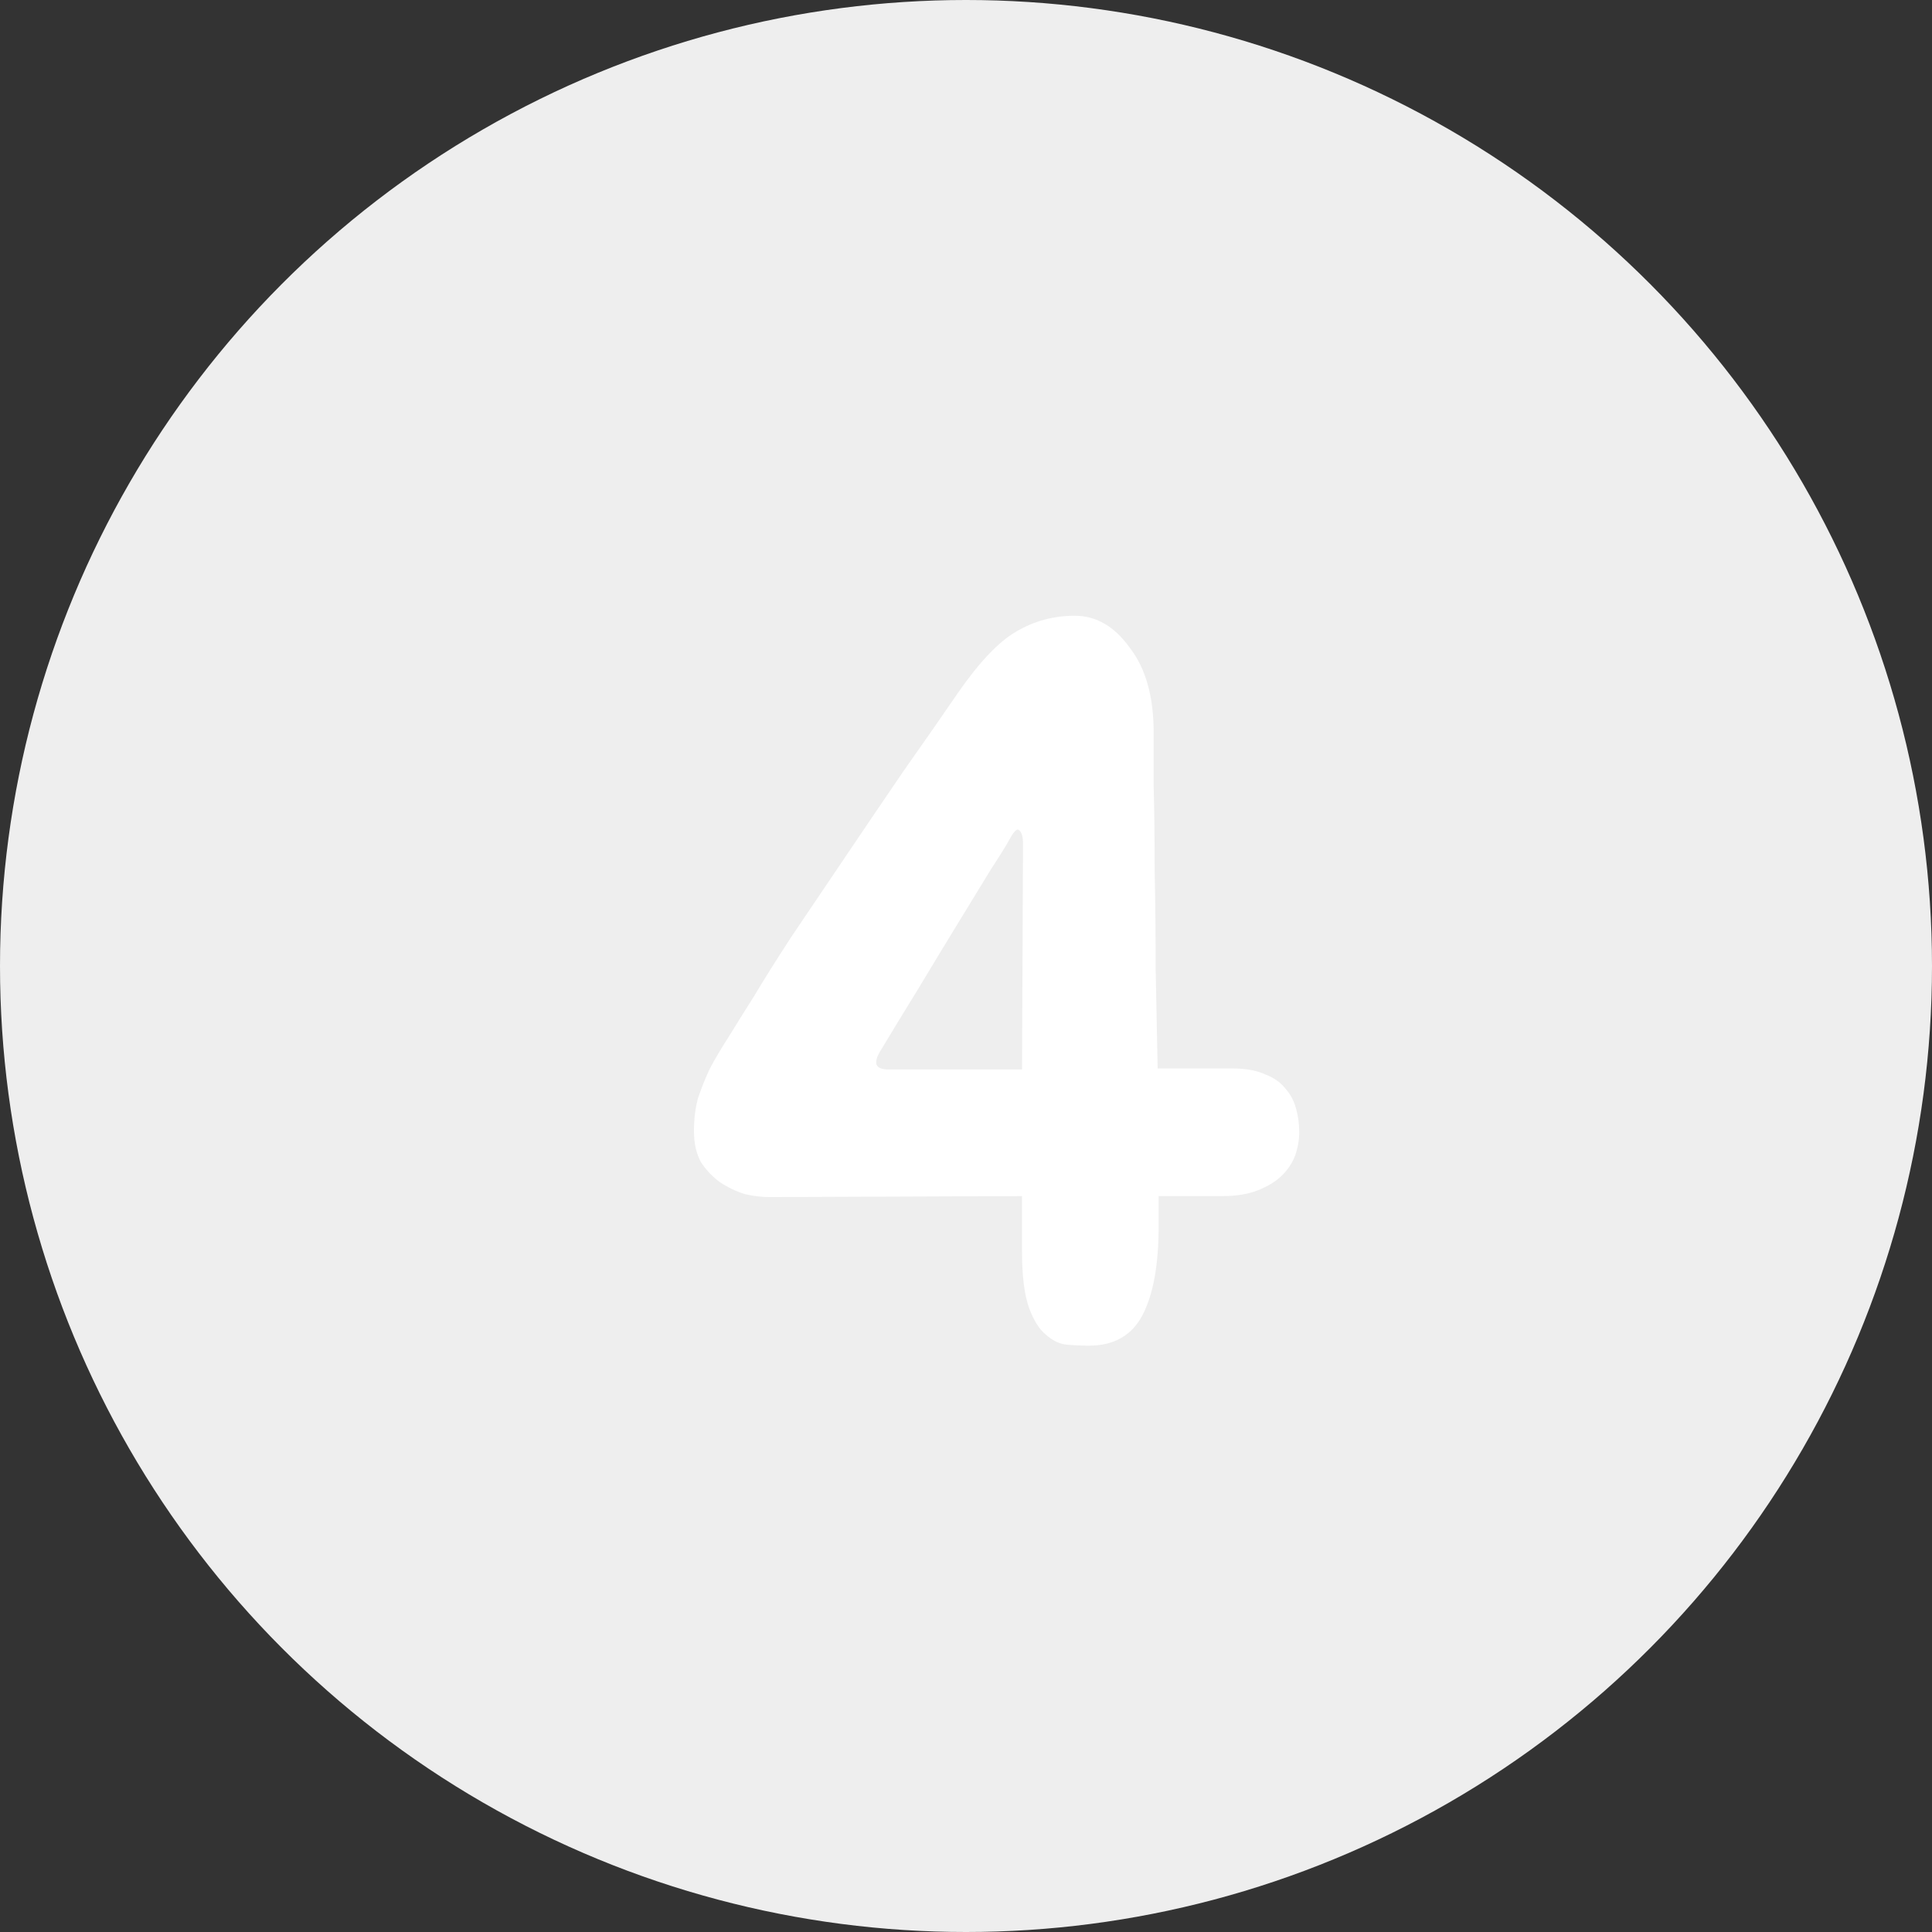 <svg width="31" height="31" viewBox="0 0 31 31" fill="none" xmlns="http://www.w3.org/2000/svg">
<rect x="0" y="0" width="31" height="31" fill="#333333" stroke="none"/>
<circle cx="15.5" cy="15.5" r="15.5" fill="#EEEEEE"/>
<path d="M17.471 21.592C17.364 21.592 17.247 21.587 17.119 21.576C17.002 21.565 16.89 21.512 16.783 21.416C16.676 21.331 16.586 21.187 16.511 20.984C16.436 20.771 16.399 20.472 16.399 20.088V19.192L12.351 19.208C12.223 19.208 12.09 19.192 11.951 19.16C11.812 19.117 11.679 19.053 11.551 18.968C11.434 18.883 11.332 18.776 11.247 18.648C11.172 18.509 11.135 18.344 11.135 18.152C11.135 17.96 11.156 17.784 11.199 17.624C11.252 17.464 11.316 17.304 11.391 17.144C11.476 16.984 11.578 16.813 11.695 16.632C11.812 16.44 11.946 16.227 12.095 15.992C12.234 15.757 12.431 15.443 12.687 15.048C12.954 14.653 13.242 14.227 13.551 13.768C13.86 13.309 14.175 12.845 14.495 12.376C14.826 11.907 15.119 11.485 15.375 11.112C15.716 10.621 16.026 10.296 16.303 10.136C16.591 9.965 16.906 9.88 17.247 9.88C17.588 9.88 17.882 10.051 18.127 10.392C18.383 10.723 18.511 11.176 18.511 11.752C18.511 11.933 18.511 12.221 18.511 12.616C18.522 13.011 18.527 13.459 18.527 13.96C18.538 14.451 18.543 14.979 18.543 15.544C18.554 16.099 18.564 16.632 18.575 17.144H19.775C19.988 17.144 20.164 17.176 20.303 17.24C20.442 17.293 20.548 17.368 20.623 17.464C20.708 17.56 20.767 17.672 20.799 17.8C20.831 17.917 20.847 18.04 20.847 18.168C20.847 18.285 20.826 18.408 20.783 18.536C20.74 18.653 20.671 18.76 20.575 18.856C20.479 18.952 20.351 19.032 20.191 19.096C20.031 19.16 19.839 19.192 19.615 19.192H18.591V19.672C18.591 20.291 18.506 20.765 18.335 21.096C18.164 21.427 17.876 21.592 17.471 21.592ZM14.111 16.888C14.068 16.963 14.052 17.027 14.063 17.08C14.084 17.133 14.148 17.16 14.255 17.16H16.399L16.415 13.544C16.415 13.427 16.394 13.352 16.351 13.32C16.319 13.288 16.266 13.341 16.191 13.48C16.159 13.544 16.063 13.699 15.903 13.944C15.754 14.189 15.578 14.477 15.375 14.808C15.172 15.139 14.959 15.491 14.735 15.864C14.511 16.227 14.303 16.568 14.111 16.888Z" fill="white"/>
</svg>
